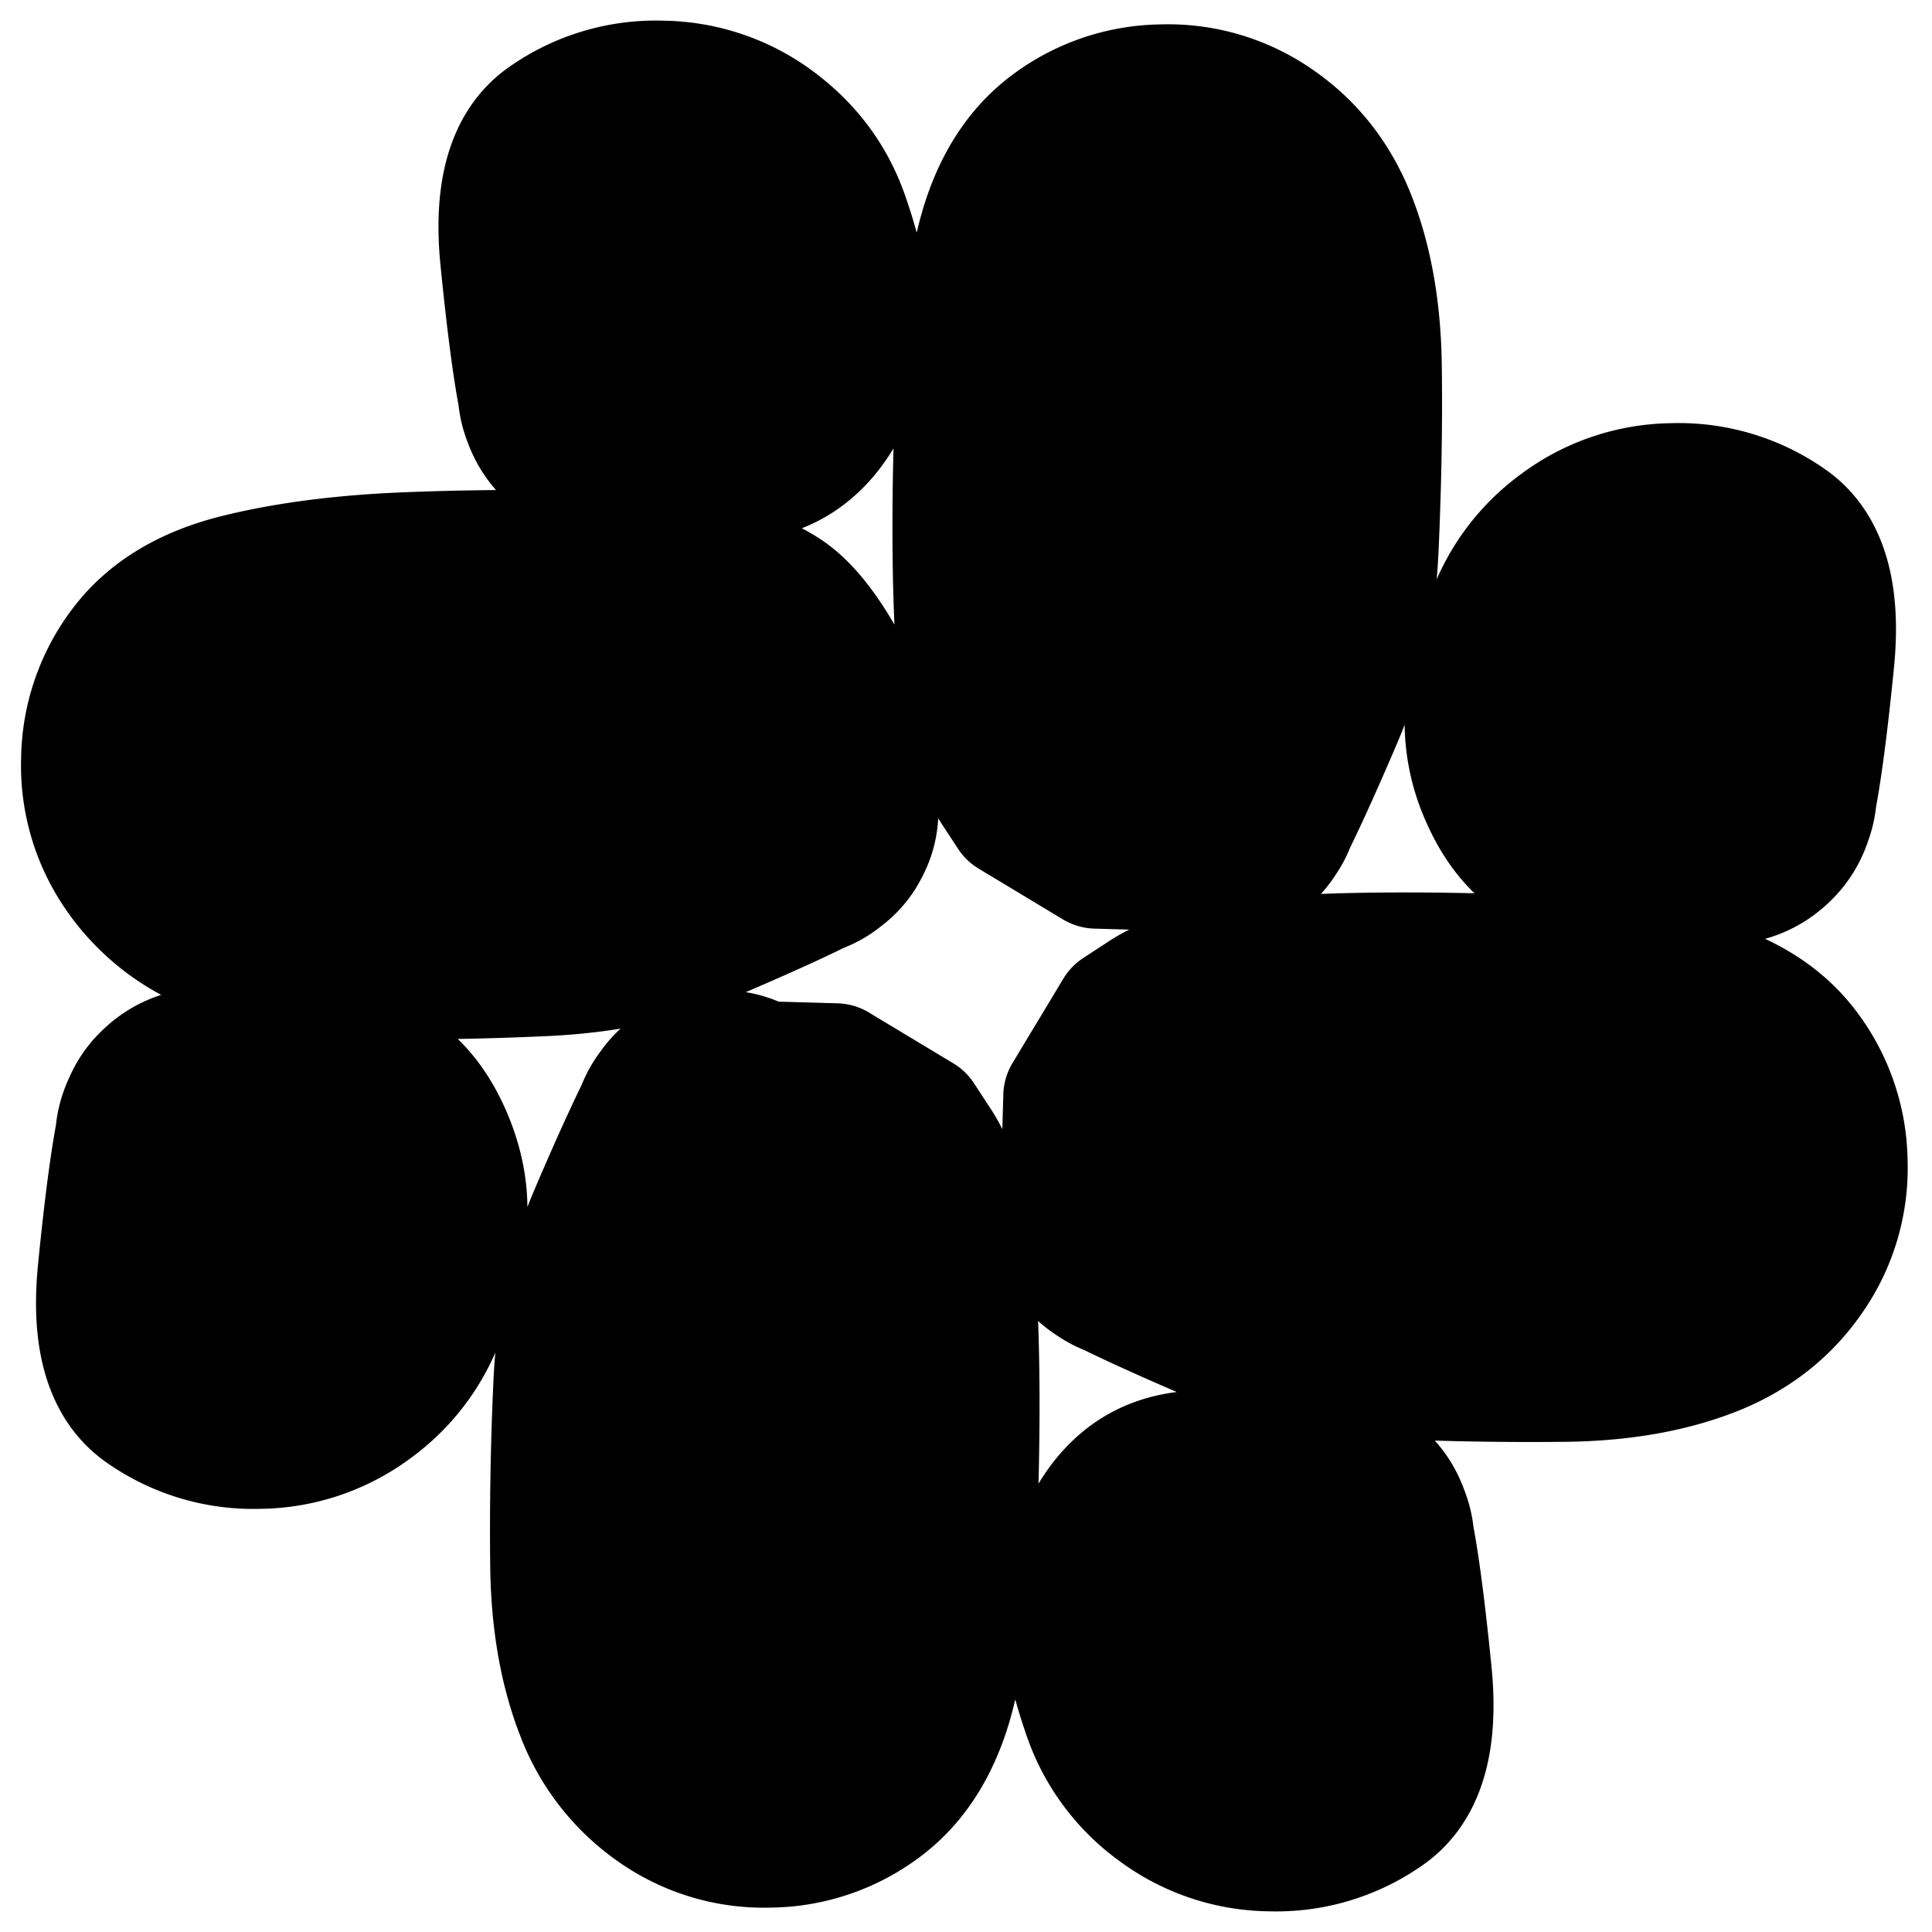 <svg width="30" height="30" fill="none" xmlns="http://www.w3.org/2000/svg"><g clip-path="url(#a)" fill="currentColor" stroke="currentColor" stroke-width="2" stroke-linecap="round" stroke-linejoin="round"><path d="M17.022 13.42s-.218-.13-.654-.394l-.655-.394-.259-.396c-.173-.265-.306-.606-.399-1.025-.093-.418-.153-1.05-.18-1.894-.027-.844-.022-1.79.014-2.84.036-1.048.15-1.961.344-2.739.194-.777.545-1.36 1.053-1.75a2.93 2.93 0 0 1 1.746-.609 2.931 2.931 0 0 1 1.788.529c.536.37.928.876 1.177 1.52.248.642.379 1.392.391 2.248.012.857-.003 1.787-.047 2.793-.043 1.005-.23 1.896-.563 2.673-.332.777-.6 1.364-.801 1.76a1.246 1.246 0 0 1-.964.701c-.44.07-.818-.053-1.133-.368a1.245 1.245 0 0 1-.368-1.132c.07-.44.303-.762.7-.964a1.245 1.245 0 0 1 1.19 0c.398.202.631.523.701.963.07.44-.053.818-.368 1.133a1.245 1.245 0 0 1-1.133.368 1.245 1.245 0 0 1-.963-.7c-.203-.397-.11-1.233.276-2.51.386-1.275.458-2.414.215-3.417-.242-1.002-.406-1.326-.49-.973-.084.354-.122 1.003-.115 1.95.007.945.045 1.684.115 2.215.07.53.216.849.44.953.224.105.445.232.663.38.218.15.37.348.46.597.088.248.095.498.02.752-.074.252-.215.46-.424.62l-1.777-.05Zm8.481.26-.636-.02-.634-.02-.448-.326c-.299-.216-.54-.534-.723-.95a2.803 2.803 0 0 1-.25-1.25c.015-.417.125-.917.328-1.5a3.007 3.007 0 0 1 1.07-1.446 2.986 2.986 0 0 1 1.757-.597 2.96 2.96 0 0 1 1.8.535c.538.373.754 1.094.647 2.165-.106 1.07-.21 1.836-.31 2.298a1.32 1.32 0 0 1-.799.98 1.32 1.32 0 0 1-1.261-.072 1.32 1.32 0 0 1-.684-1.062 1.32 1.32 0 0 1 .457-1.178 1.32 1.32 0 0 1 1.222-.323c.462.1.788.367.979.8.19.432.167.853-.071 1.261a1.32 1.32 0 0 1-1.063.684 1.32 1.32 0 0 1-1.178-.457c-.315-.353-.448-.718-.401-1.096.047-.378-.044-.598-.273-.659-.23-.061-.21-.106.063-.136.271-.03.49-.045.652-.045.164 0 .364.039.6.115.236.077.428.216.574.417.146.201.22.426.22.675 0 .248-.074.473-.22.674l-1.418.533Zm-12.525 2.9a8482.78 8482.78 0 0 0 1.309.788l.259.396c.173.265.306.606.399 1.024.093.419.153 1.05.18 1.895.027.844.022 1.79-.014 2.84-.036 1.048-.15 1.961-.344 2.739-.194.777-.545 1.36-1.053 1.75a2.93 2.93 0 0 1-1.746.609 2.931 2.931 0 0 1-1.788-.529 3.196 3.196 0 0 1-1.177-1.52c-.248-.642-.379-1.392-.391-2.248a49.12 49.12 0 0 1 .047-2.793c.043-1.005.23-1.896.563-2.673.332-.777.6-1.364.802-1.76.202-.398.523-.631.963-.701.44-.07.818.053 1.133.368.315.315.438.692.368 1.132-.07.44-.303.762-.7.964a1.245 1.245 0 0 1-1.19 0 1.245 1.245 0 0 1-.701-.963c-.07-.44.053-.818.368-1.133a1.245 1.245 0 0 1 1.133-.368c.44.07.76.303.963.7.203.397.11 1.233-.276 2.51-.386 1.275-.458 2.415-.215 3.417.242 1.002.406 1.326.49.973.084-.354.123-1.003.115-1.95-.007-.945-.045-1.684-.115-2.215-.07-.53-.216-.849-.44-.953a4.676 4.676 0 0 1-.663-.38 1.189 1.189 0 0 1-.46-.596 1.188 1.188 0 0 1-.02-.752 1.19 1.19 0 0 1 .424-.622l1.777.05Zm-8.48-.26a1511.823 1511.823 0 0 0 1.27.04l.447.326c.299.216.54.534.723.95.184.418.267.835.25 1.25-.016.417-.125.917-.328 1.5a3.006 3.006 0 0 1-1.07 1.446 2.99 2.99 0 0 1-1.757.597 2.96 2.96 0 0 1-1.8-.535c-.538-.372-.754-1.094-.647-2.164.106-1.07.21-1.837.31-2.3.1-.461.366-.788.799-.978a1.32 1.32 0 0 1 1.261.071c.409.238.637.592.684 1.062a1.32 1.32 0 0 1-.457 1.178 1.32 1.32 0 0 1-1.222.323 1.32 1.32 0 0 1-.979-.8 1.32 1.32 0 0 1 .071-1.261 1.32 1.32 0 0 1 1.063-.684 1.32 1.32 0 0 1 1.178.457c.315.353.448.718.401 1.096-.047.378.044.598.273.659.23.061.21.107-.063.136a6.29 6.29 0 0 1-.652.045c-.164 0-.364-.039-.6-.115a1.12 1.12 0 0 1-.574-.417 1.12 1.12 0 0 1-.22-.675c0-.248.074-.473.22-.674l1.419-.533Zm12.082.702s.13-.218.394-.654l.394-.655.396-.259c.265-.173.606-.306 1.024-.399.419-.093 1.05-.153 1.895-.18.844-.027 1.79-.022 2.84.014 1.048.036 1.961.15 2.739.344.777.194 1.36.545 1.75 1.053a2.93 2.93 0 0 1 .609 1.746 2.931 2.931 0 0 1-.529 1.788c-.37.536-.876.928-1.52 1.177-.642.248-1.392.379-2.248.391a49.16 49.16 0 0 1-2.793-.047c-1.005-.043-1.896-.23-2.673-.563-.777-.332-1.364-.6-1.76-.801a1.245 1.245 0 0 1-.701-.964c-.07-.44.053-.818.368-1.133a1.245 1.245 0 0 1 1.132-.368c.44.07.762.303.964.7.203.397.203.794 0 1.19a1.243 1.243 0 0 1-.963.701c-.44.07-.818-.053-1.133-.368a1.245 1.245 0 0 1-.368-1.133c.07-.44.303-.76.7-.963.397-.203 1.233-.11 2.51.276 1.275.386 2.415.458 3.417.215 1.002-.242 1.326-.406.973-.49-.354-.084-1.003-.122-1.95-.115-.945.007-1.684.045-2.215.115-.53.07-.849.216-.953.44a4.676 4.676 0 0 1-.38.663c-.15.218-.348.37-.596.46-.249.088-.5.095-.752.02a1.188 1.188 0 0 1-.622-.424l.05-1.777Zm2.673 7.962-.408-.045-.408-.044.345-.092c.23-.062.32-.281.273-.659-.047-.378.086-.743.401-1.096a1.321 1.321 0 0 1 1.178-.457c.47.047.825.275 1.063.684.238.408.261.829.07 1.262a1.32 1.32 0 0 1-.978.799 1.32 1.32 0 0 1-1.222-.323 1.32 1.32 0 0 1-.457-1.178 1.32 1.32 0 0 1 .684-1.062 1.32 1.32 0 0 1 1.261-.071c.433.19.7.517.8.979.1.462.203 1.228.31 2.299.106 1.07-.11 1.791-.649 2.164a2.96 2.96 0 0 1-1.799.535 2.986 2.986 0 0 1-1.756-.597 3.007 3.007 0 0 1-1.071-1.446c-.203-.583-.313-1.083-.329-1.5a2.803 2.803 0 0 1 .25-1.25c.184-.416.425-.733.724-.95.298-.217.66-.332 1.082-.346.424-.013.717-.02.88-.02a2 2 0 0 1 .6.116c.236.076.428.215.574.417.146.2.22.426.22.674 0 .249-.074.474-.22.675l-1.418.532Zm-8.339-13.49-.797-.104-.796-.105-1.42-.01c-.946-.007-1.595.031-1.949.115-.353.084-.029.248.973.49 1.003.243 2.142.171 3.418-.215 1.276-.386 2.112-.479 2.51-.276.396.202.63.523.7.963.069.44-.054.818-.369 1.133a1.245 1.245 0 0 1-1.133.368 1.245 1.245 0 0 1-.963-.7 1.244 1.244 0 0 1 0-1.191c.202-.397.524-.63.964-.7.44-.07.817.053 1.132.368.316.315.438.693.368 1.133-.07.44-.303.761-.7.963-.397.203-.984.47-1.761.802-.777.332-1.668.52-2.673.563a49.161 49.161 0 0 1-2.793.047c-.856-.012-1.606-.143-2.249-.391a3.196 3.196 0 0 1-1.52-1.177 2.931 2.931 0 0 1-.528-1.788 2.93 2.93 0 0 1 .61-1.746c.389-.508.972-.86 1.75-1.053.777-.193 1.69-.308 2.739-.344a43.296 43.296 0 0 1 2.84-.014c.844.027 1.475.087 1.894.18.418.093.76.226 1.024.399.264.173.528.477.79.914.263.436.447.766.552.99.104.225.153.468.145.732-.007.264-.091.5-.252.709-.161.209-.368.35-.621.425a1.188 1.188 0 0 1-.752-.022l-1.133-1.458Zm-.166-6.478a6060.013 6060.013 0 0 0 .815.09l-.345.091c-.23.062-.32.281-.273.659.047.378-.086.743-.401 1.096a1.32 1.32 0 0 1-1.178.457 1.32 1.32 0 0 1-1.063-.684 1.32 1.32 0 0 1-.07-1.262 1.32 1.32 0 0 1 .978-.799c.462-.1.87.008 1.222.323.353.315.505.707.457 1.178a1.32 1.32 0 0 1-.684 1.062 1.32 1.32 0 0 1-1.261.071 1.32 1.32 0 0 1-.8-.979c-.1-.462-.203-1.228-.31-2.299-.106-1.07.11-1.791.649-2.164a2.96 2.96 0 0 1 1.799-.535 2.99 2.99 0 0 1 1.757.597c.51.381.867.863 1.07 1.446.203.583.312 1.083.329 1.5a2.82 2.82 0 0 1-.25 1.25c-.184.417-.425.734-.724.95-.298.217-.66.332-1.082.346-.424.013-.717.02-.88.02a2 2 0 0 1-.6-.116 1.12 1.12 0 0 1-.574-.417 1.12 1.12 0 0 1-.22-.674c0-.249.074-.474.22-.675l1.418-.532Z"/></g><defs><clipPath id="a"><path fill="#fff" d="M0 0h30v30H0z"/></clipPath></defs></svg>